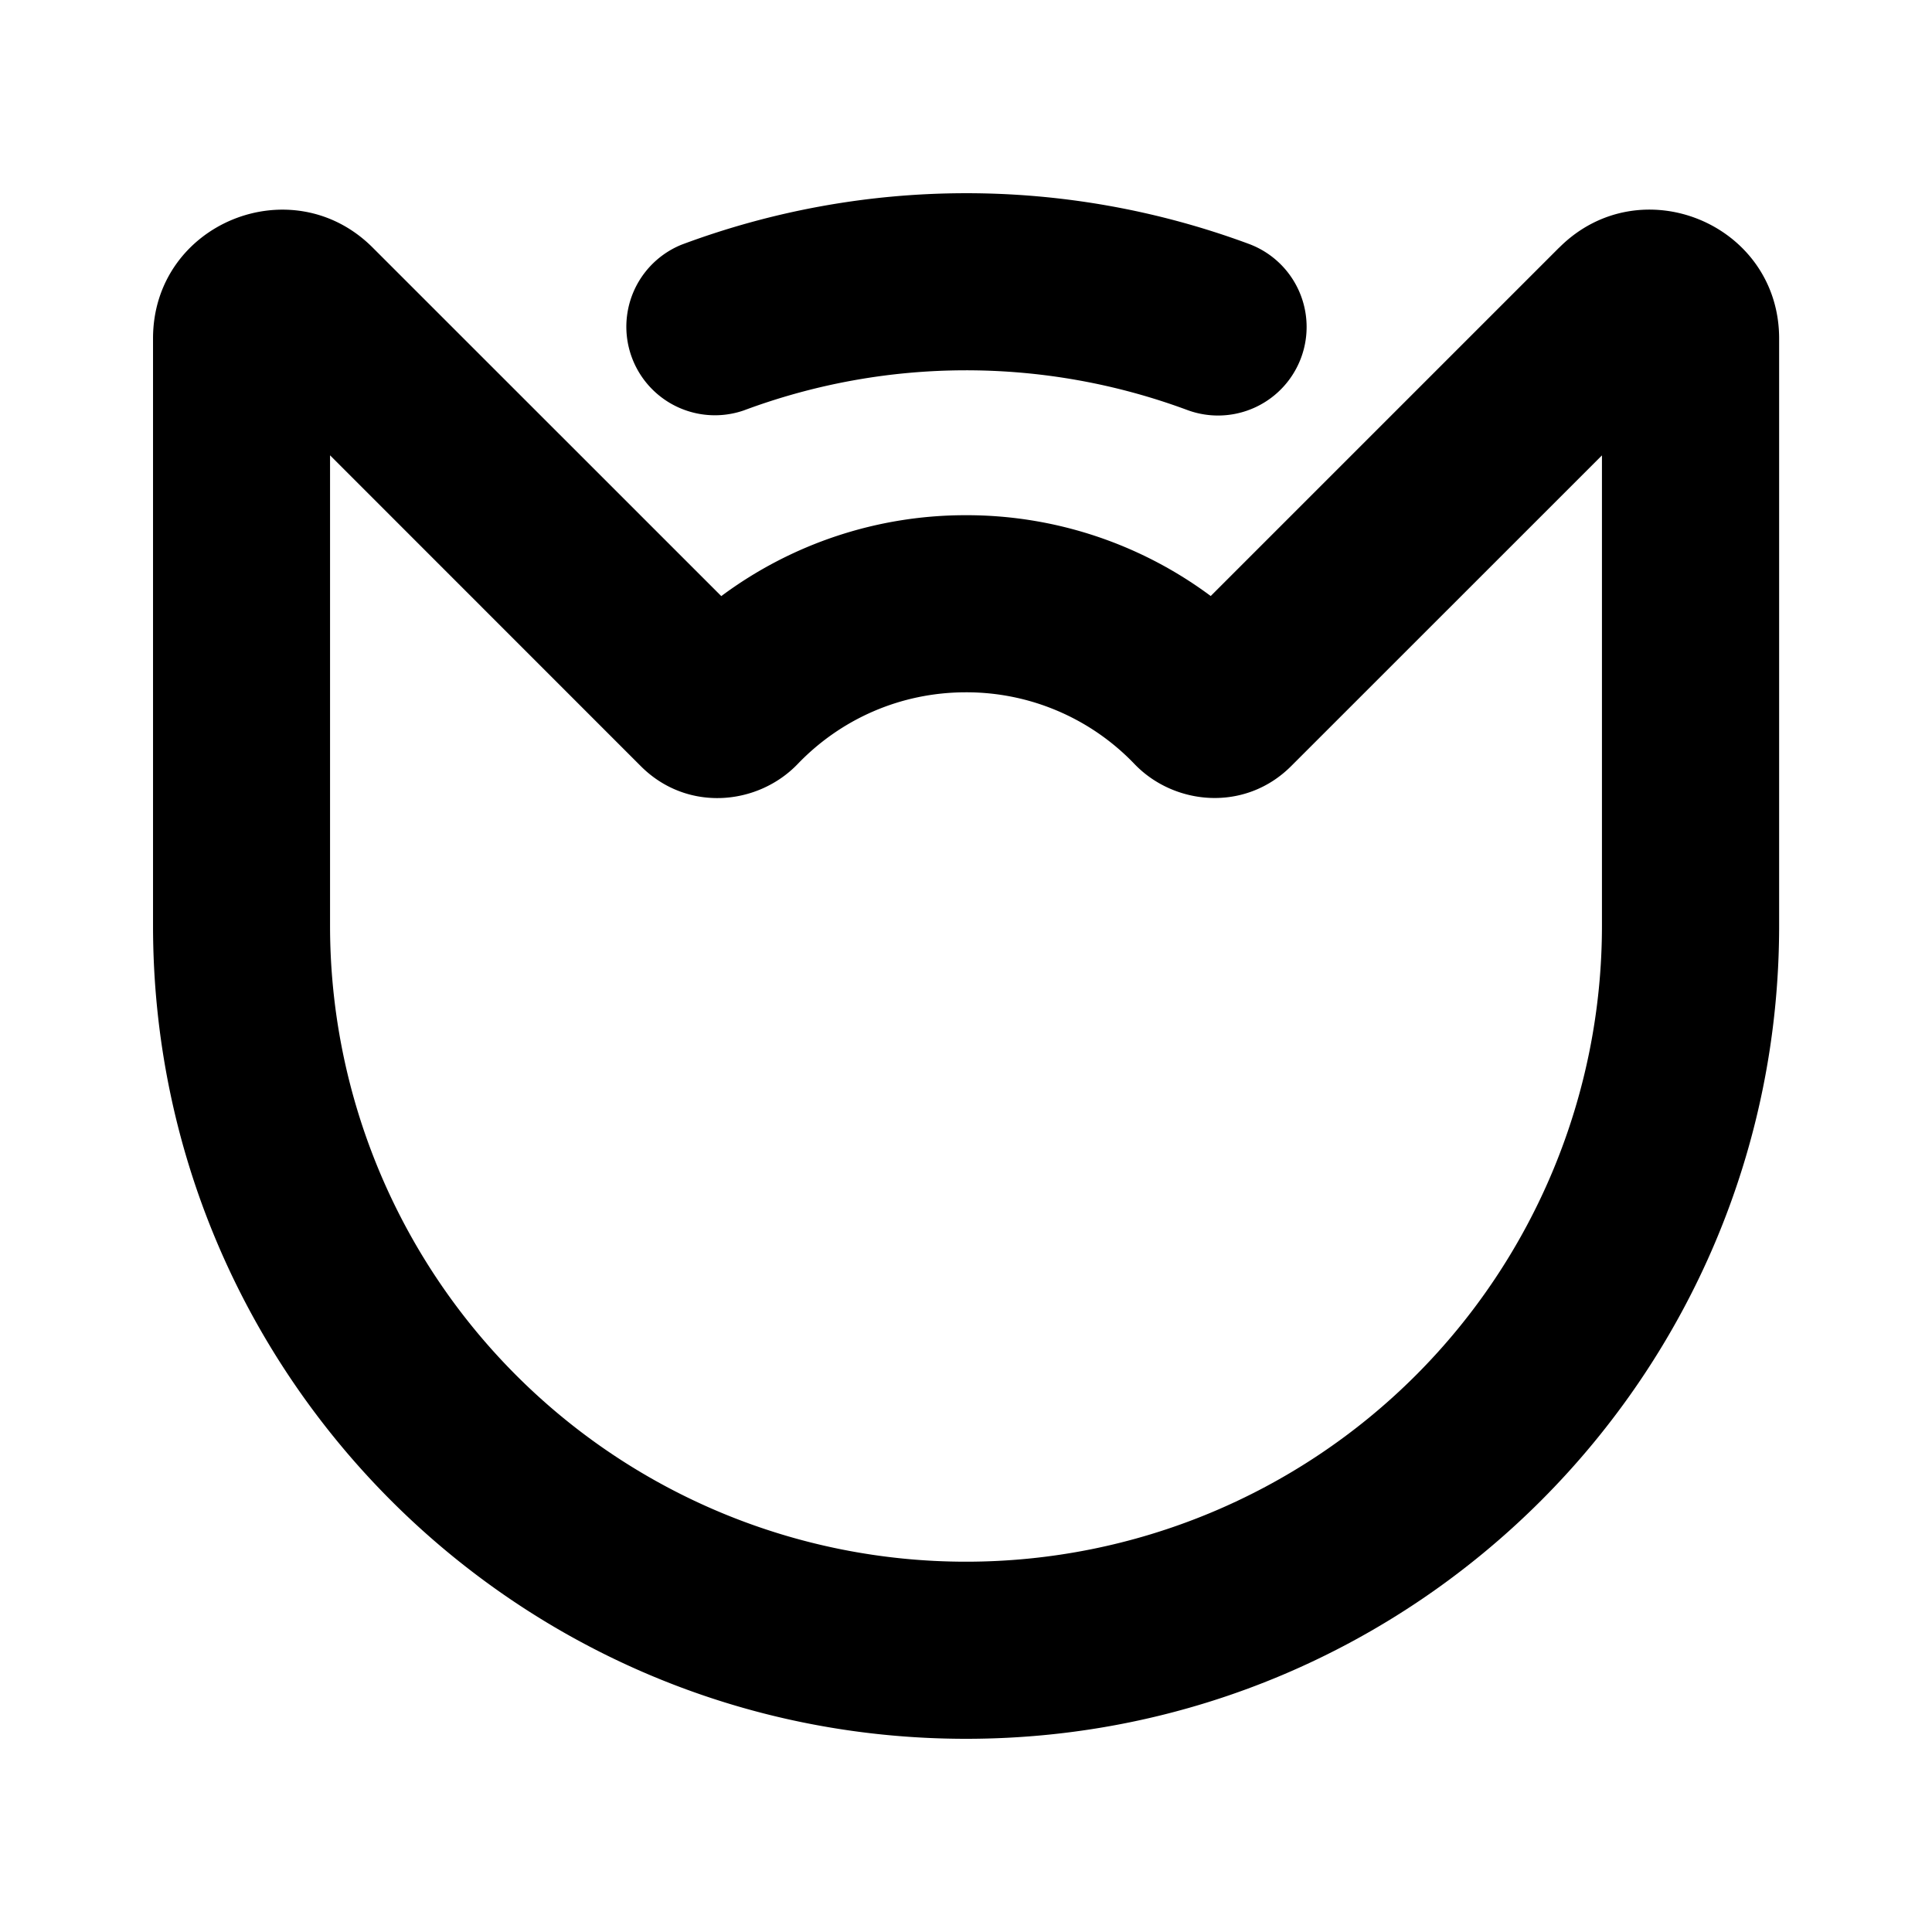 <svg xmlns="http://www.w3.org/2000/svg" width="24" height="24" fill="none" viewBox="0 0 24 24"><path fill="#000" fill-rule="evenodd" d="M14.748 5.093a7.9 7.9 0 0 0-5.51.006 1.1 1.1 0 0 1-.77-2.06 10.1 10.1 0 0 1 7.046-.009 1.1 1.1 0 1 1-.766 2.063Zm4.621-2.017c1.006-1.007 2.732-.297 2.732 1.13V11.5c0 5.578-4.522 10.1-10.1 10.1-5.579 0-10.1-4.522-10.1-10.1V4.206C1.9 2.775 3.627 2.072 4.63 3.076l4.33 4.329A5.08 5.08 0 0 1 12 6.4a5.08 5.08 0 0 1 3.04 1.004l4.328-4.328Zm.532 2.58-3.862 3.861c-.573.573-1.452.489-1.946-.026A2.888 2.888 0 0 0 12 8.6c-.822 0-1.563.34-2.092.892-.495.514-1.373.6-1.947.026L4.1 5.656V11.5a7.9 7.9 0 1 0 15.8 0V5.656Z" clip-rule="evenodd"/></svg>